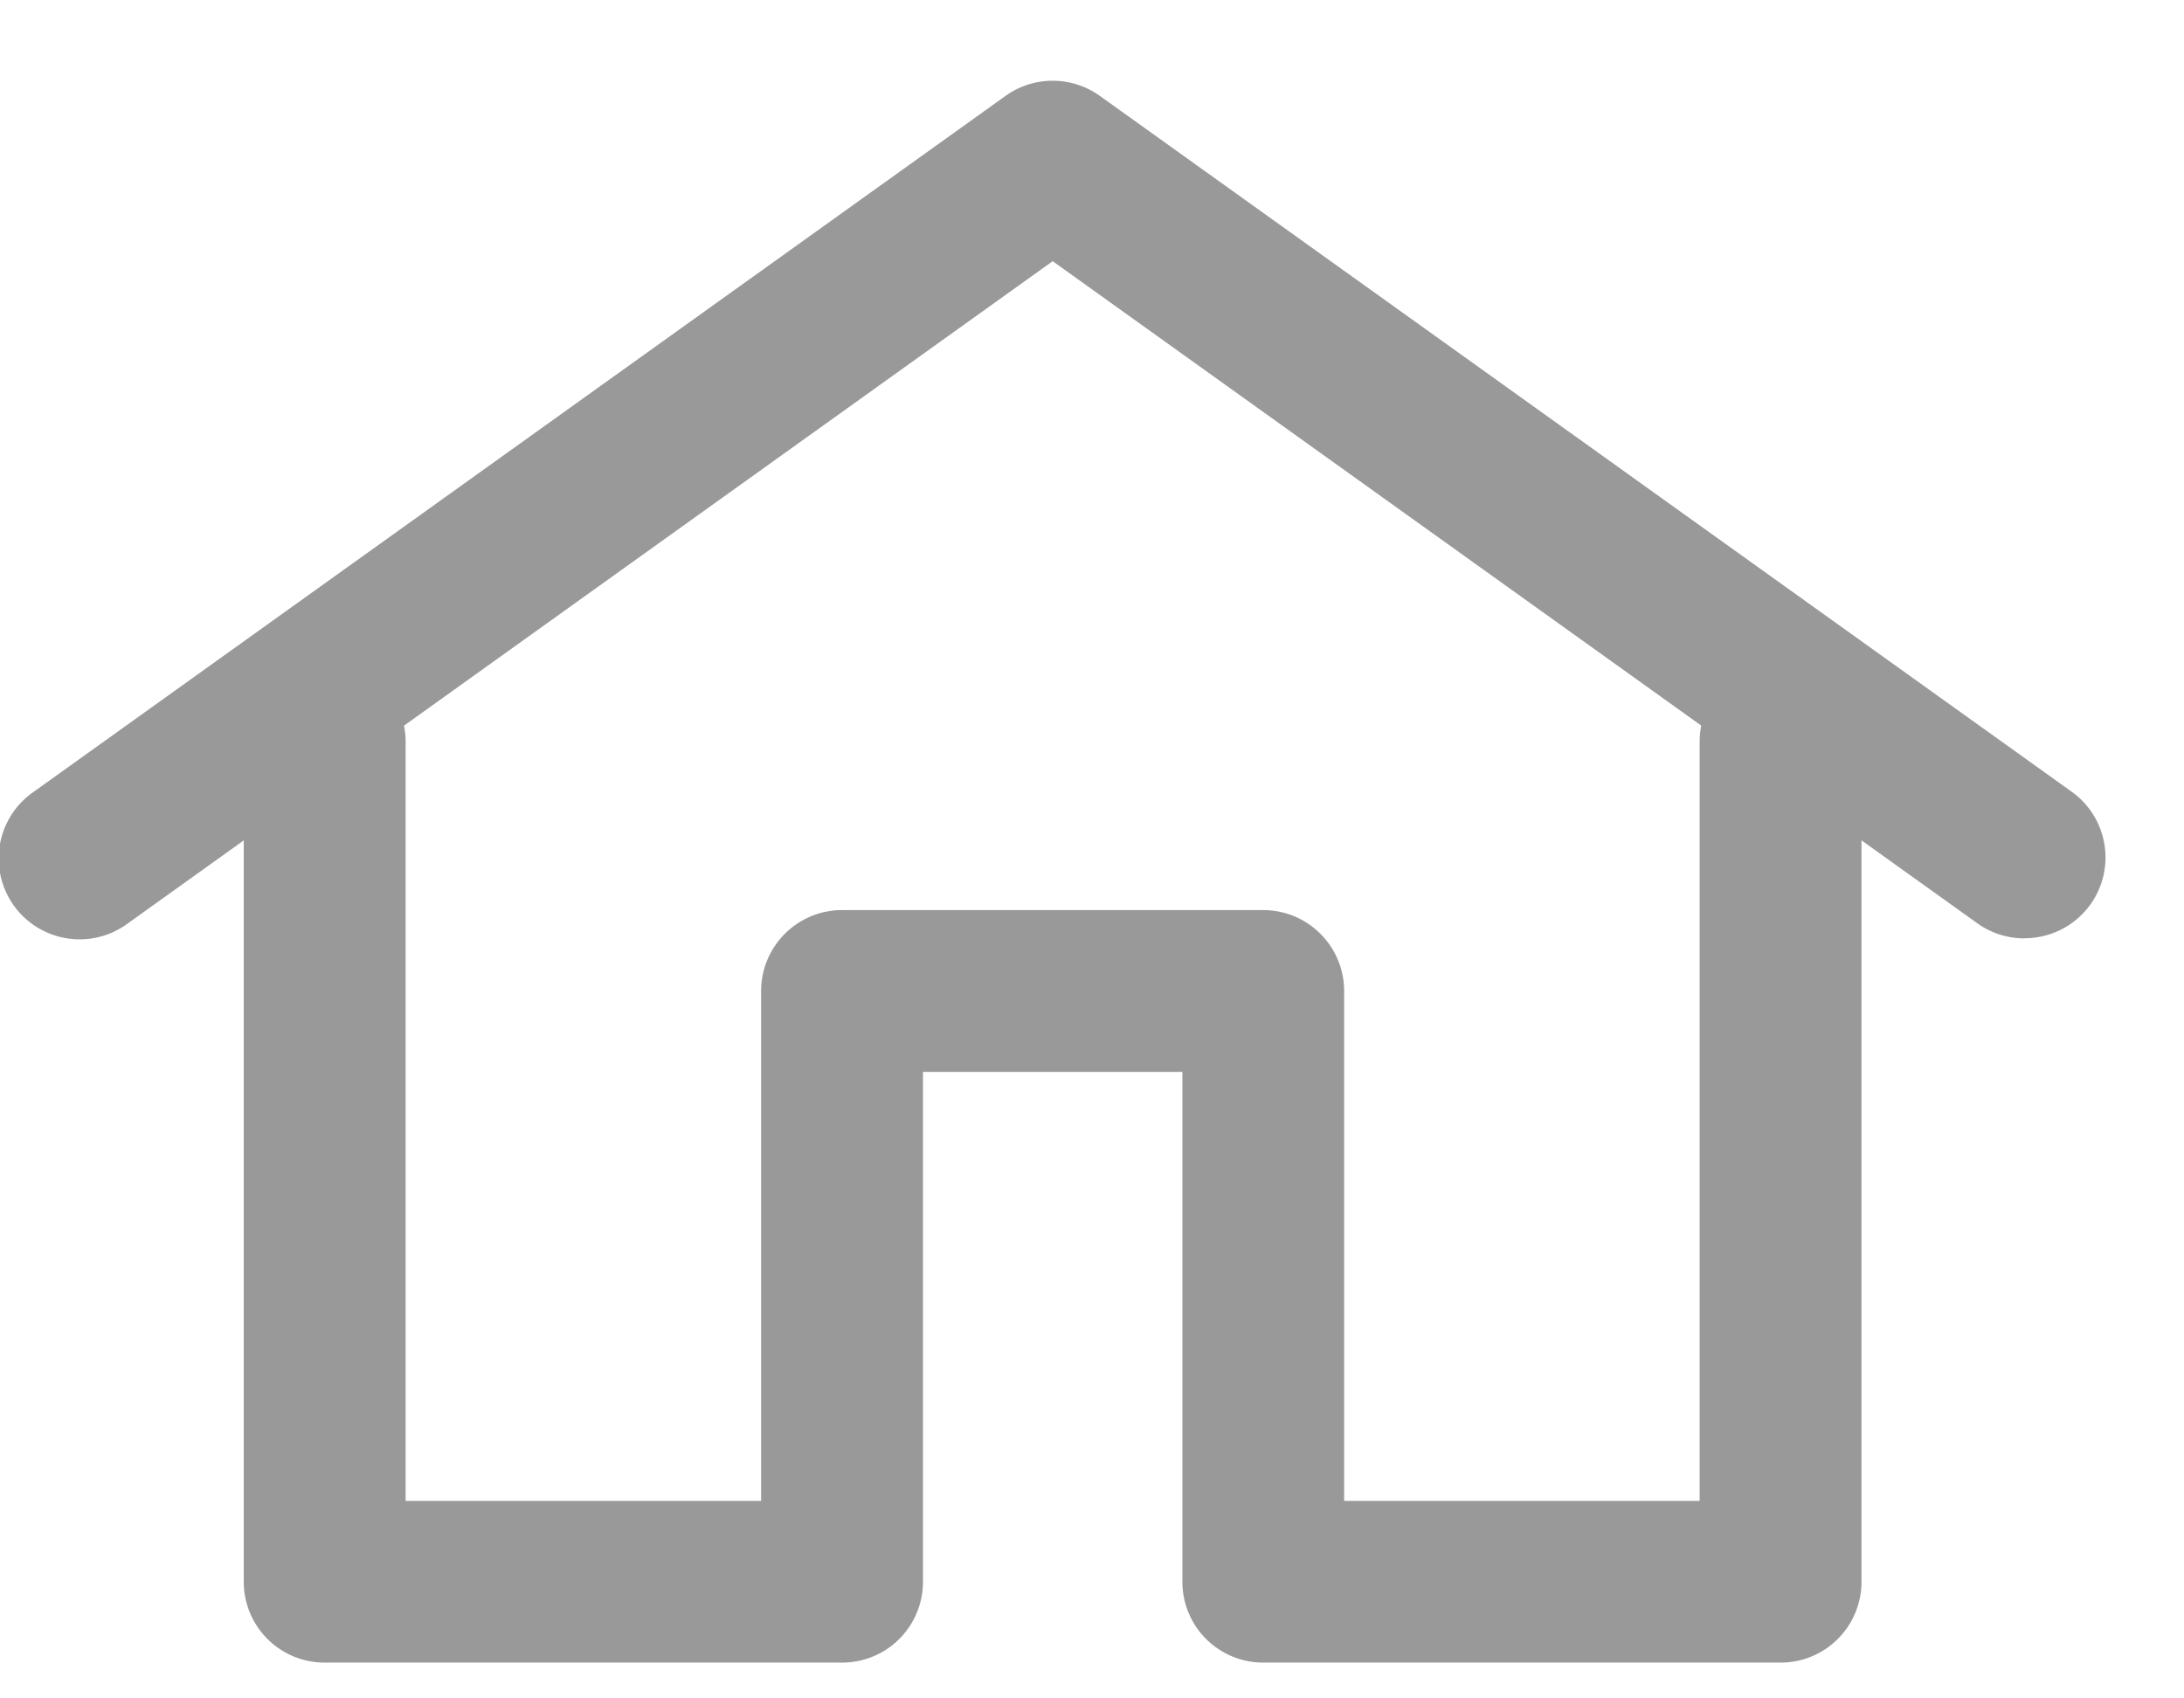 <svg width="18" height="14" viewBox="0 0 18 14" xmlns="http://www.w3.org/2000/svg"><title>CD88FE4F-684D-4AC8-A77F-8444CDEA7278</title><g fill-rule="evenodd" opacity=".4"><path d="M14.675 13.705h-4.264a.666.666 0 0 1-.666-.667V8.836H7.607v4.202a.666.666 0 0 1-.667.667H2.676a.666.666 0 0 1-.667-.667V6.114a.666.666 0 1 1 1.334 0v6.258h2.93V8.169c0-.368.299-.667.667-.667h3.471c.368 0 .667.299.667.667v4.203h2.93V6.114a.666.666 0 1 1 1.334 0v6.924a.666.666 0 0 1-.667.667"/><path d="M16.684 7.735a.665.665 0 0 1-.387-.124L8.676 2.153 1.056 7.61a.667.667 0 1 1-.777-1.084L8.288.79a.667.667 0 0 1 .776 0l8.01 5.736a.666.666 0 0 1-.39 1.208"/></g></svg>